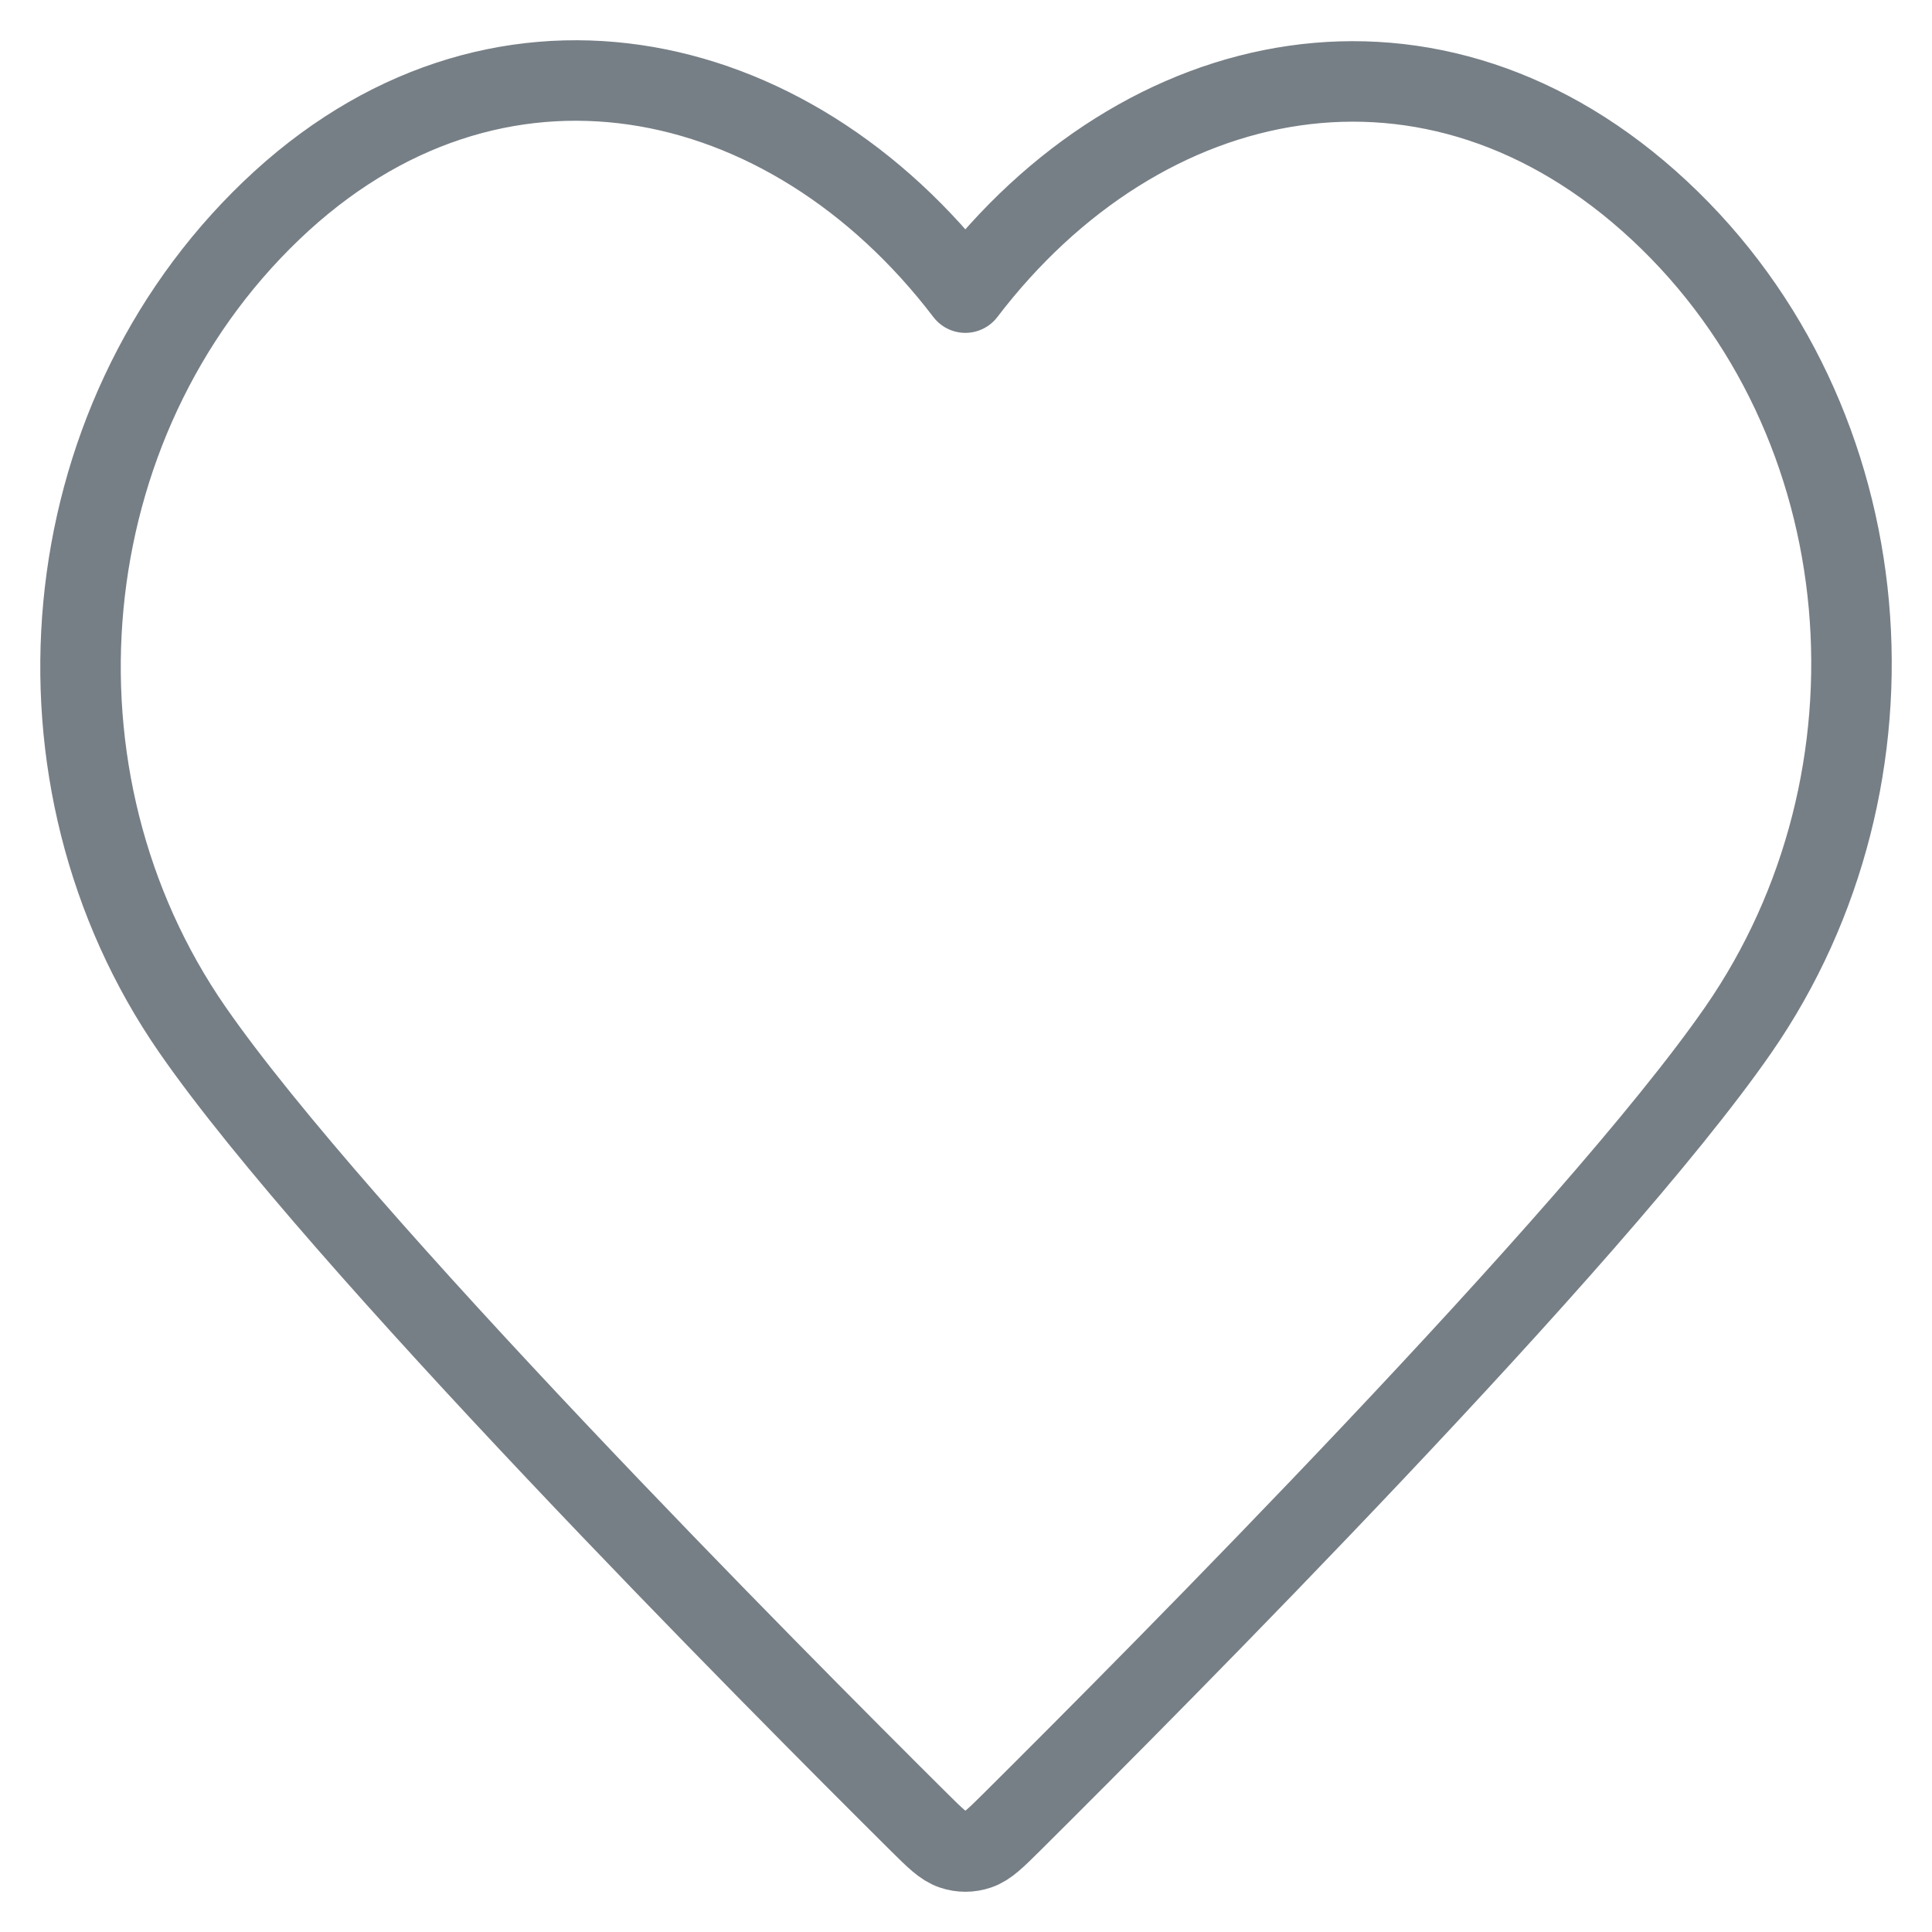 <svg width="24" height="24" viewBox="0 0 24 24" fill="none" xmlns="http://www.w3.org/2000/svg">
<path fill-rule="evenodd" clip-rule="evenodd" d="M11.992 3.635C9.793 0.751 6.126 -0.024 3.37 2.616C0.615 5.256 0.227 9.671 2.391 12.793C4.19 15.39 9.635 20.866 11.419 22.638C11.619 22.836 11.719 22.935 11.835 22.974C11.937 23.009 12.048 23.009 12.15 22.974C12.266 22.935 12.366 22.836 12.566 22.638C14.35 20.866 19.795 15.39 21.594 12.793C23.758 9.671 23.418 5.229 20.615 2.616C17.812 0.003 14.192 0.751 11.992 3.635Z" stroke="#777F86" stroke-linecap="round" stroke-linejoin="round"/>
</svg>
